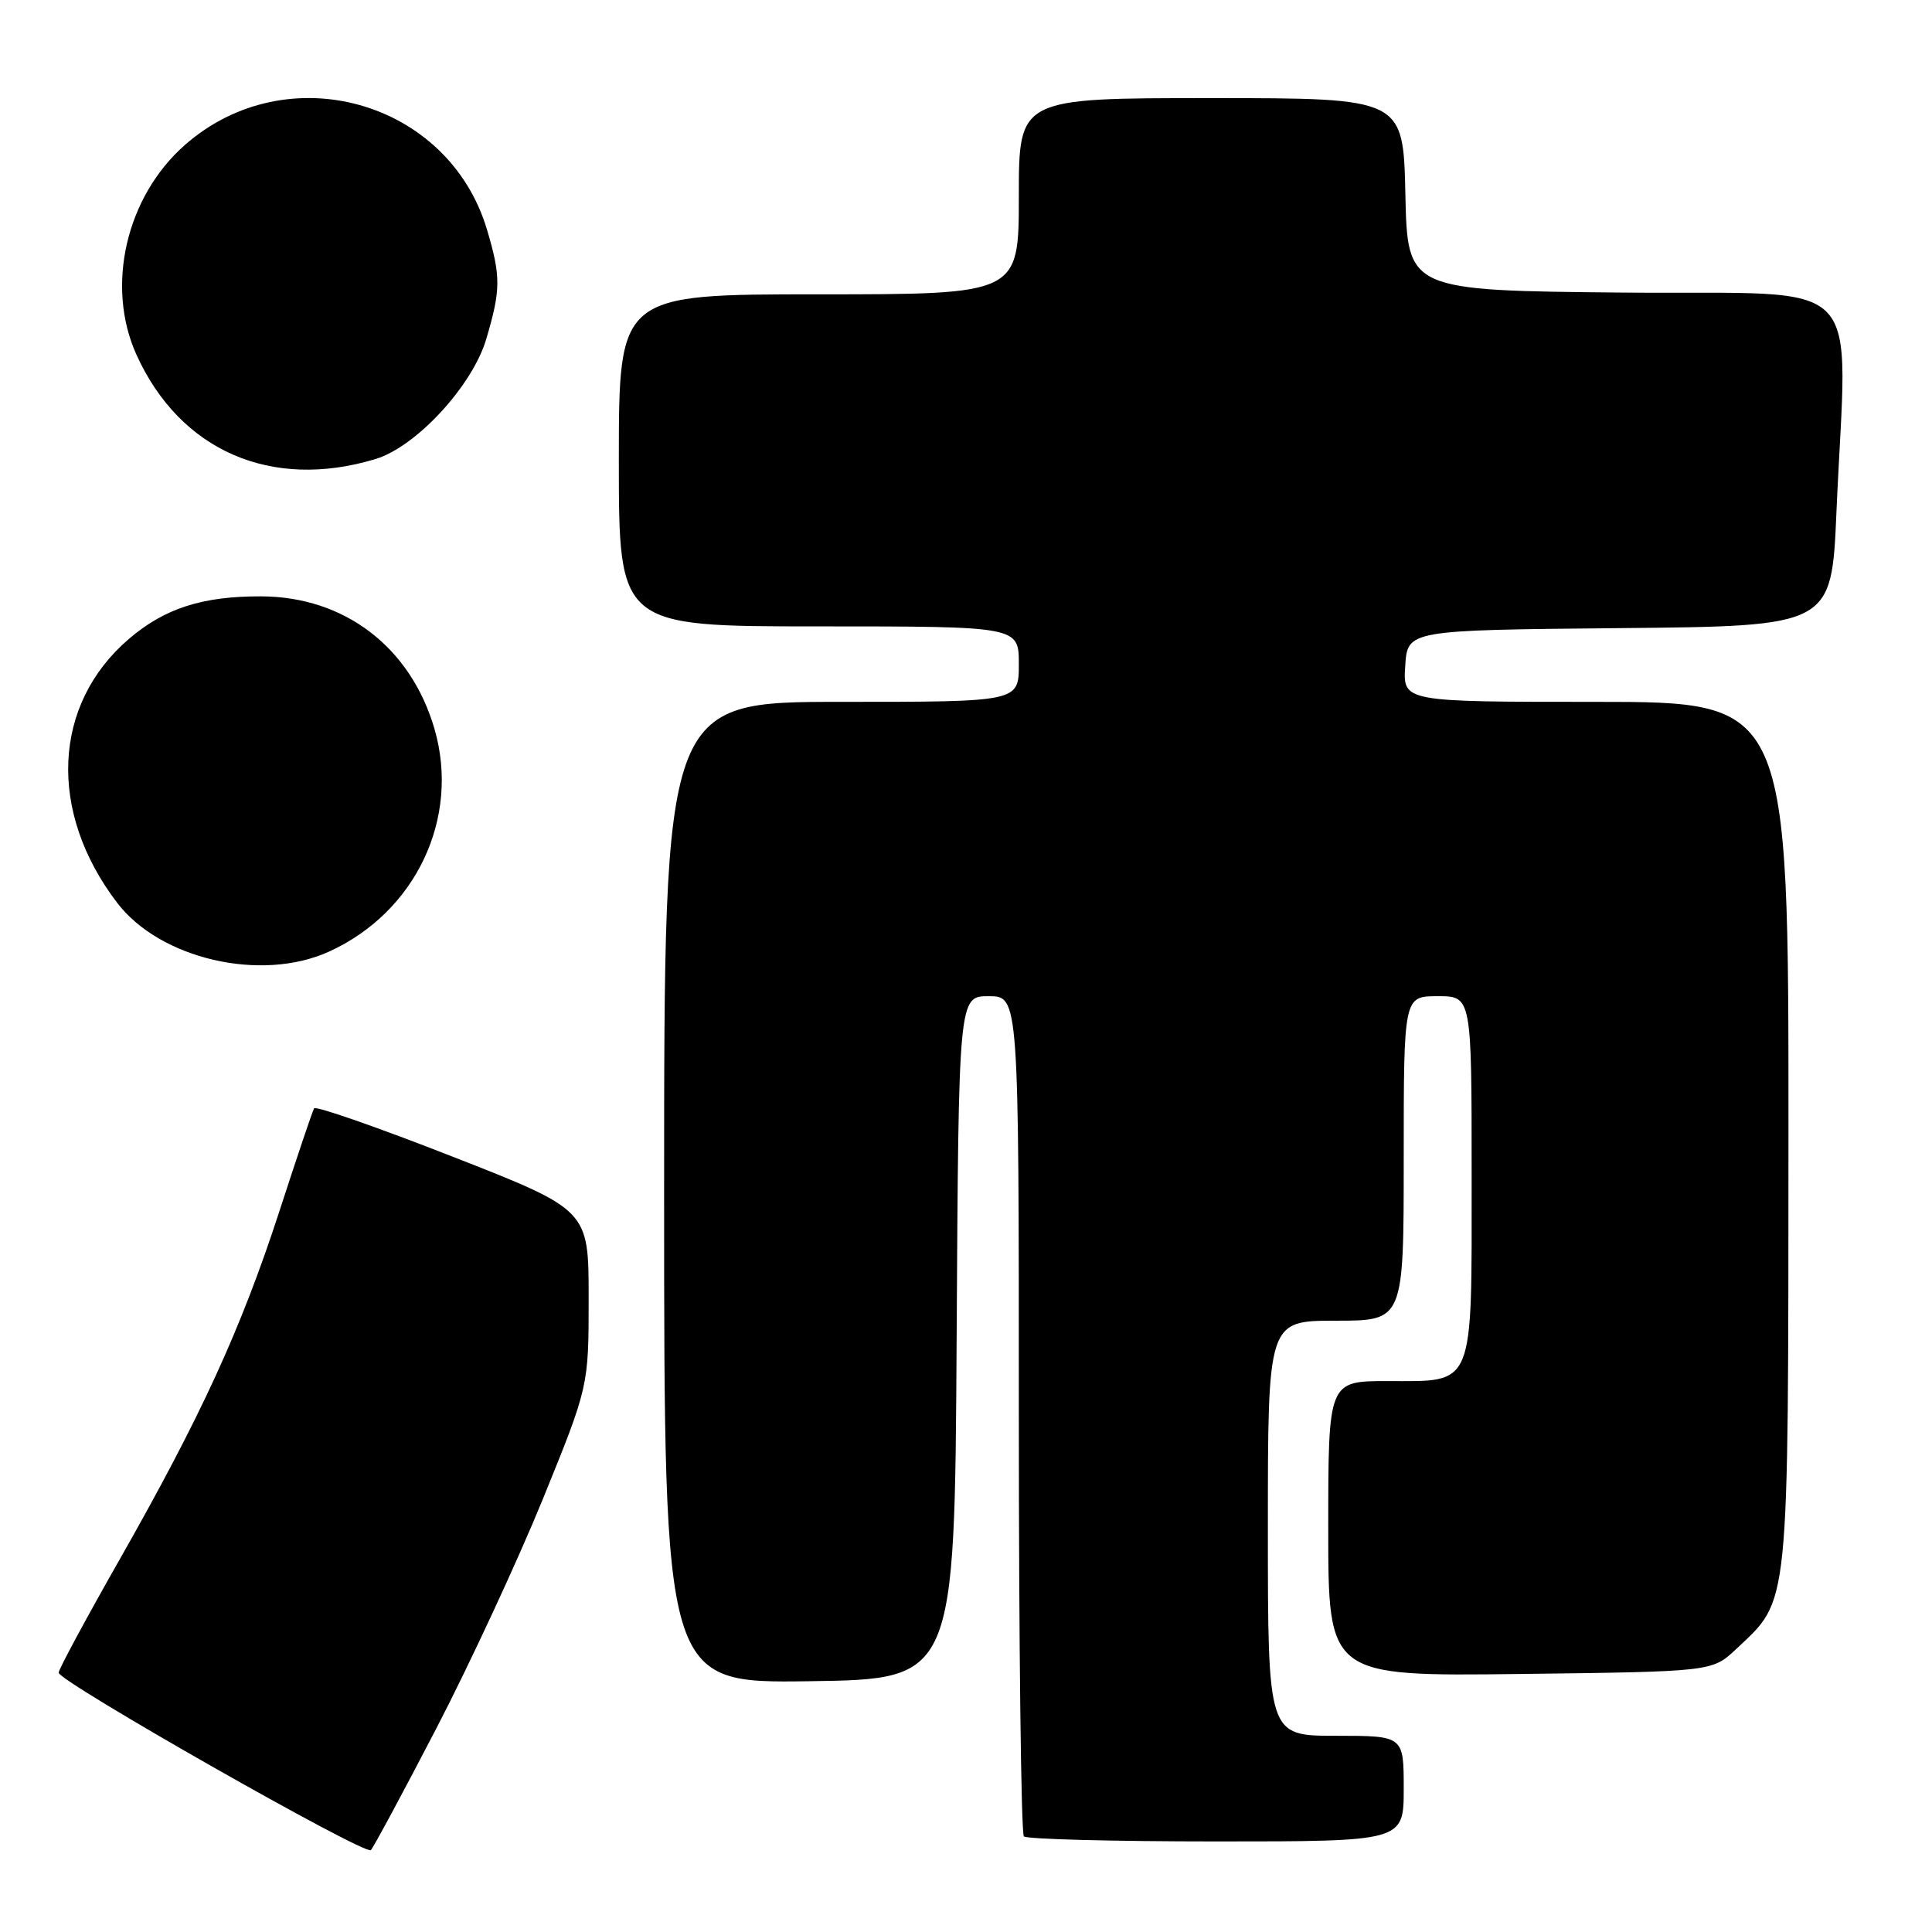 <?xml version="1.0" encoding="UTF-8" standalone="no"?>
<!DOCTYPE svg PUBLIC "-//W3C//DTD SVG 1.1//EN" "http://www.w3.org/Graphics/SVG/1.1/DTD/svg11.dtd" >
<svg xmlns="http://www.w3.org/2000/svg" xmlns:xlink="http://www.w3.org/1999/xlink" version="1.1" viewBox="0 0 256 256">
 <g >
 <path fill="currentColor"
d=" M 57.83 229.00 C 62.25 220.47 68.60 206.80 71.94 198.61 C 78.00 183.71 78.00 183.71 78.00 172.01 C 78.00 160.32 78.00 160.32 59.99 153.27 C 50.09 149.39 41.82 146.51 41.62 146.86 C 41.41 147.21 39.34 153.35 37.02 160.50 C 31.92 176.15 26.64 187.66 15.87 206.61 C 11.41 214.45 7.77 221.21 7.77 221.64 C 7.77 222.80 48.41 245.91 49.14 245.15 C 49.49 244.79 53.40 237.53 57.83 229.00 Z  M 186.00 237.00 C 186.00 230.00 186.00 230.00 177.00 230.00 C 168.00 230.00 168.00 230.00 168.00 202.50 C 168.00 175.00 168.00 175.00 177.00 175.00 C 186.00 175.00 186.00 175.00 186.00 153.50 C 186.00 132.00 186.00 132.00 190.50 132.00 C 195.00 132.00 195.00 132.00 195.00 155.67 C 195.00 184.22 195.50 183.00 183.85 183.00 C 176.00 183.00 176.00 183.00 176.00 202.56 C 176.00 222.12 176.00 222.12 201.44 221.81 C 226.87 221.50 226.87 221.50 230.06 218.50 C 237.17 211.81 236.95 213.97 236.98 150.25 C 237.00 93.00 237.00 93.00 211.45 93.00 C 185.89 93.00 185.89 93.00 186.20 88.25 C 186.50 83.50 186.50 83.50 214.59 83.23 C 242.69 82.97 242.69 82.97 243.34 67.83 C 244.73 35.73 247.96 39.07 215.25 38.77 C 186.50 38.50 186.50 38.50 186.22 25.75 C 185.94 13.00 185.94 13.00 160.47 13.00 C 135.00 13.00 135.00 13.00 135.00 26.00 C 135.00 39.00 135.00 39.00 108.50 39.00 C 82.00 39.00 82.00 39.00 82.00 61.00 C 82.00 83.00 82.00 83.00 108.50 83.00 C 135.00 83.00 135.00 83.00 135.00 88.00 C 135.00 93.00 135.00 93.00 111.50 93.00 C 88.00 93.00 88.00 93.00 88.00 158.02 C 88.00 223.04 88.00 223.04 107.25 222.77 C 126.50 222.50 126.50 222.50 126.76 177.25 C 127.02 132.00 127.02 132.00 131.01 132.00 C 135.00 132.00 135.00 132.00 135.00 187.33 C 135.00 217.77 135.30 242.97 135.67 243.33 C 136.03 243.70 147.51 244.00 161.17 244.00 C 186.00 244.00 186.00 244.00 186.00 237.00 Z  M 43.58 126.10 C 55.09 120.88 61.00 108.40 57.57 96.58 C 54.42 85.76 45.67 79.06 34.62 79.02 C 26.83 78.99 21.82 80.60 17.08 84.66 C 6.96 93.33 6.32 107.56 15.52 119.62 C 21.21 127.08 34.61 130.18 43.58 126.10 Z  M 49.77 60.82 C 55.15 59.19 62.58 51.14 64.42 44.96 C 66.37 38.39 66.38 36.65 64.53 30.43 C 59.42 13.29 38.03 7.30 24.50 19.21 C 16.70 26.07 13.97 37.91 18.08 47.00 C 23.85 59.73 35.95 65.01 49.77 60.82 Z "/>
</g>
</svg>